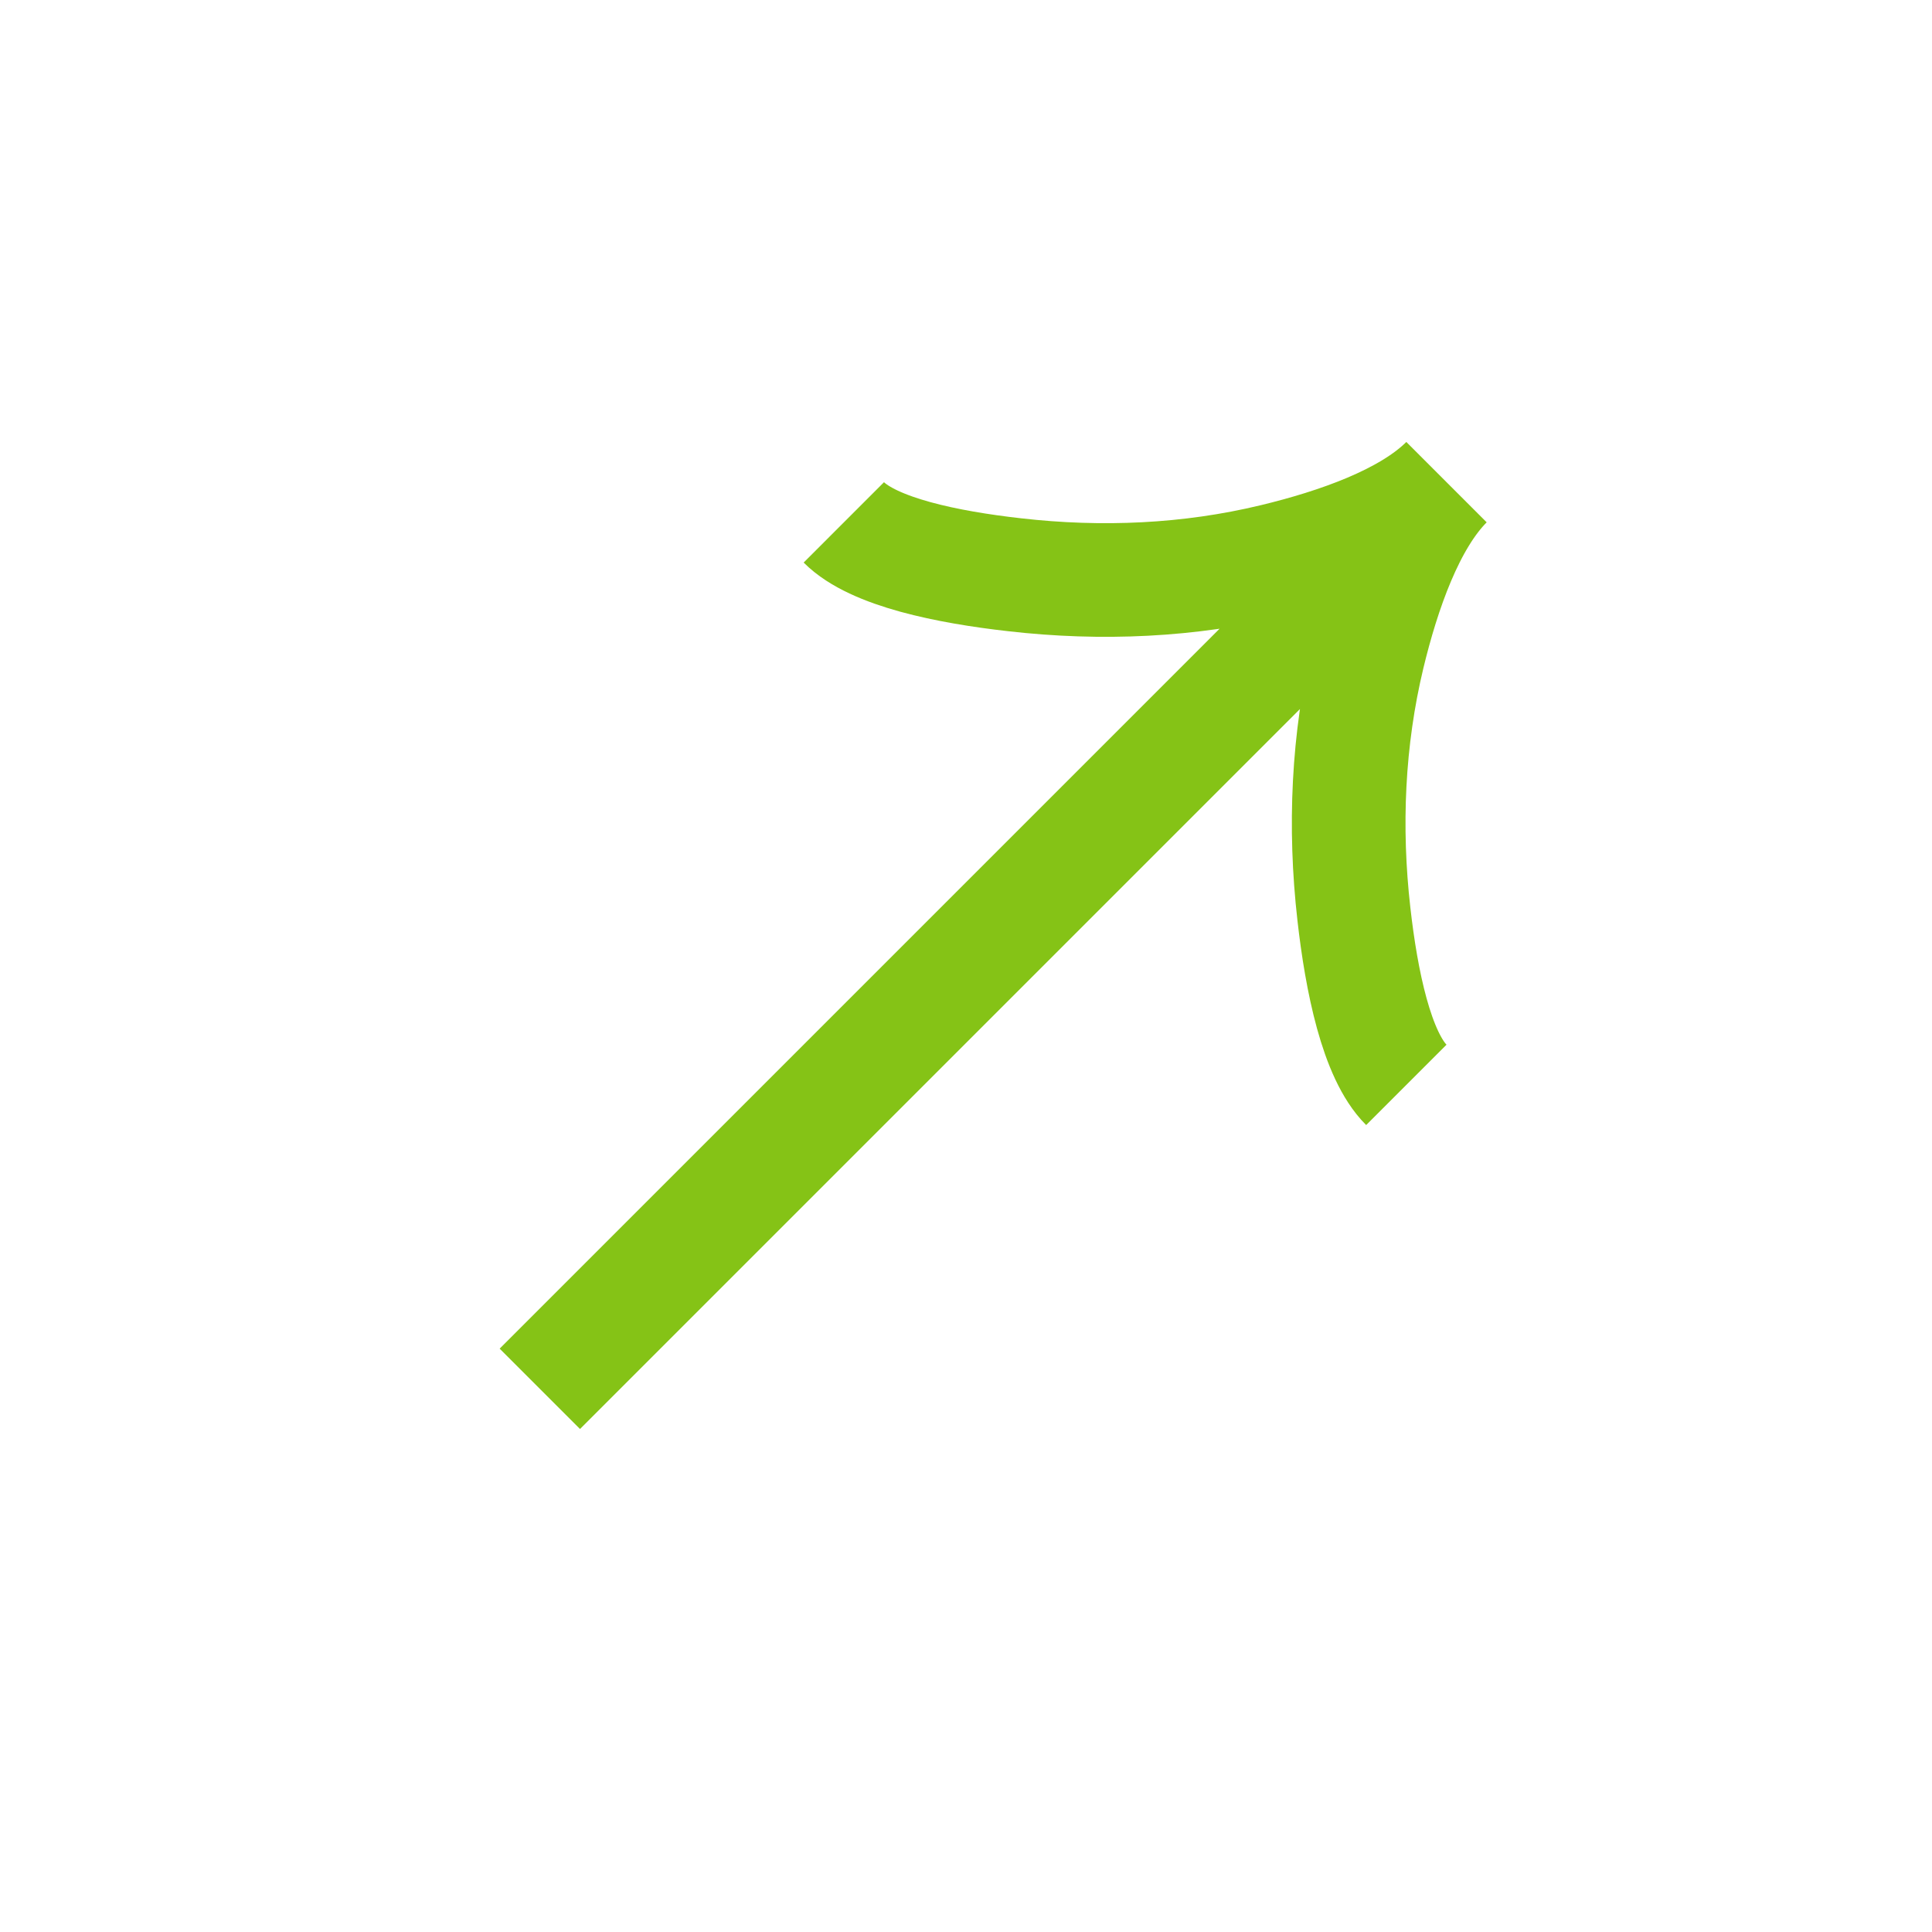 <svg width="34" height="34" viewBox="0 0 34 34" fill="none" xmlns="http://www.w3.org/2000/svg">
<g clip-path="url(#clip0_222_819)">
<path d="M14.85 9.193C15.374 9.717 16.676 9.982 17.858 10.115C19.381 10.289 20.928 10.223 22.417 9.864C23.534 9.595 24.78 9.161 25.456 8.485M25.456 8.485C24.78 9.161 24.346 10.409 24.077 11.524C23.719 13.014 23.653 14.561 23.826 16.082C23.959 17.265 24.226 18.569 24.749 19.092M25.456 8.485L9.5 24.441" stroke="#85C316" stroke-width="2"/>
</g>
<defs>
<clipPath id="clip0_222_819">
<rect width="24" height="24" fill="white" transform="translate(16.971) rotate(45)"/>
</clipPath>
</defs>
</svg>
